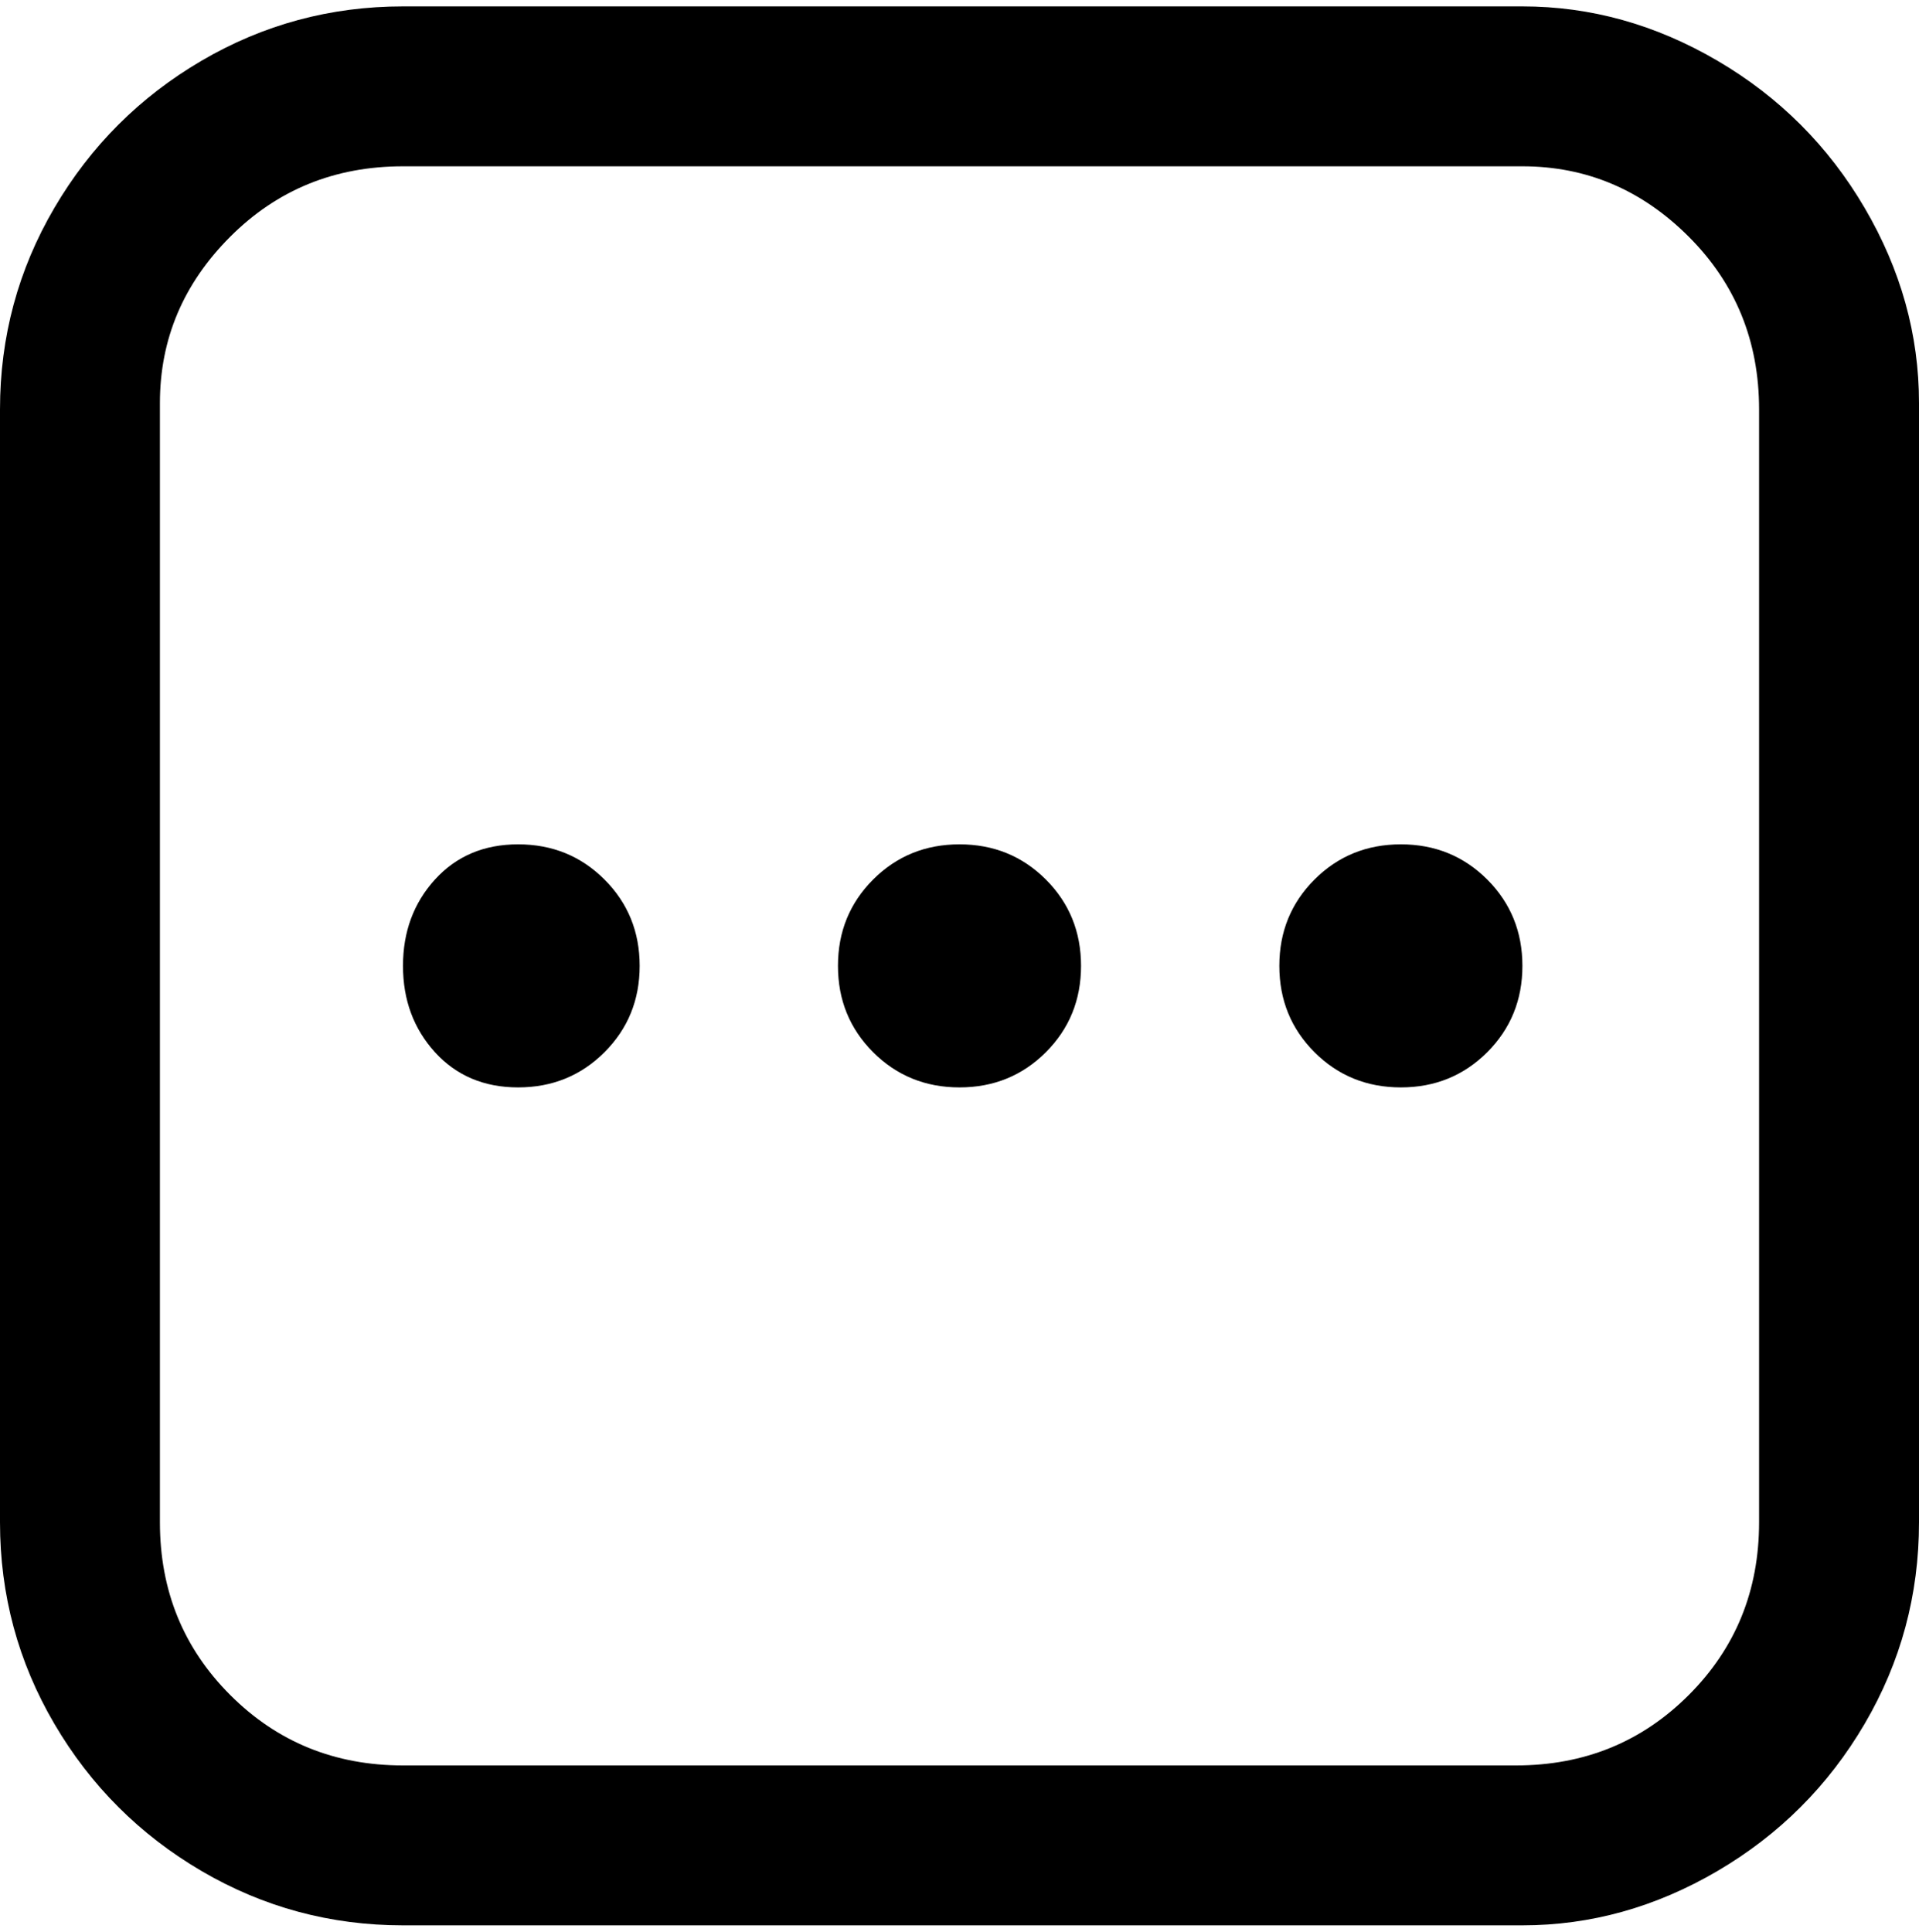 <svg viewBox="0 0 300 302.001" xmlns="http://www.w3.org/2000/svg"><path d="M238 1H63Q46 1 31.5 9.5t-23 23Q0 47 0 64v174q0 17 8.5 31.5t23 23Q46 301 63 301h175q16 0 30.5-8.5t23-23Q300 255 300 238V63q0-16-8.5-30.5t-23-23Q254 1 238 1zm37 237q0 16-11 27t-27 11H63q-16 0-27-11t-11-27V63q0-15 11-26t27-11h175q15 0 26 11t11 27v174zm-175-87q0 8-5.5 13.5T81 170q-8 0-13-5.5T63 151q0-8 5-13.5t13-5.5q8 0 13.5 5.5T100 151zm138 0q0 8-5.5 13.5T219 170q-8 0-13.5-5.5T200 151q0-8 5.5-13.5T219 132q8 0 13.5 5.5T238 151zm-69 0q0 8-5.5 13.5T150 170q-8 0-13.5-5.5T131 151q0-8 5.5-13.5T150 132q8 0 13.5 5.5T169 151z"/></svg>